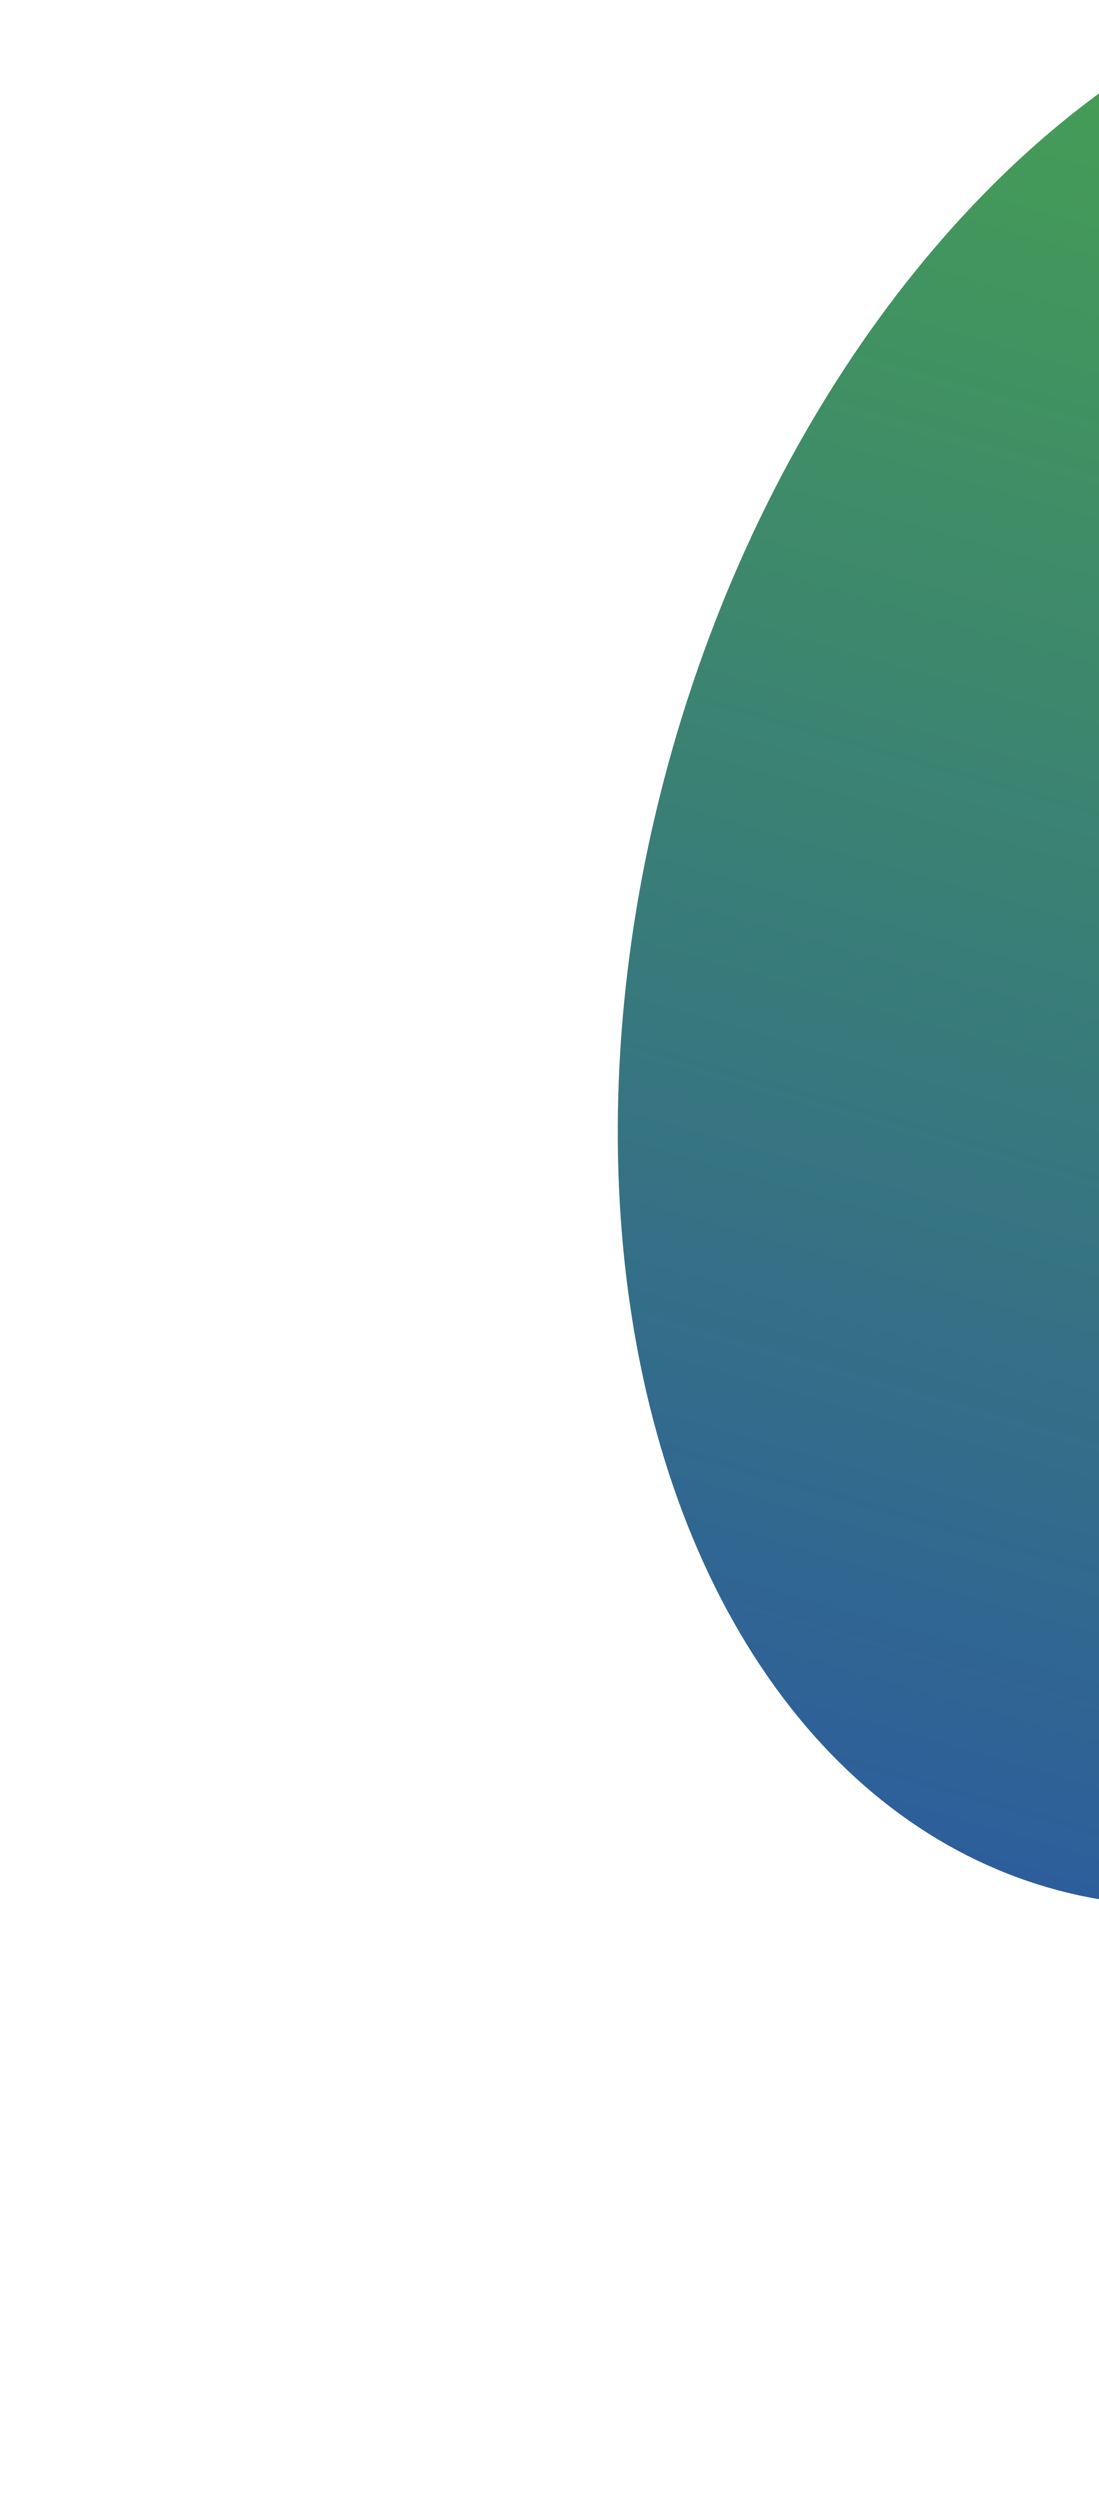 <svg width="293" height="666" viewBox="0 0 293 666" fill="none" xmlns="http://www.w3.org/2000/svg">
<g filter="url(#filter0_f_1_62)">
<ellipse cx="352.778" cy="248.628" rx="180.318" ry="264.615" transform="rotate(-163.976 352.778 248.628)" fill="url(#paint0_linear_1_62)"/>
</g>
<defs>
<filter id="filter0_f_1_62" x="7.18" y="-168.052" width="691.196" height="833.362" filterUnits="userSpaceOnUse" color-interpolation-filters="sRGB">
<feFlood flood-opacity="0" result="BackgroundImageFix"/>
<feBlend mode="normal" in="SourceGraphic" in2="BackgroundImageFix" result="shape"/>
<feGaussianBlur stdDeviation="78.737" result="effect1_foregroundBlur_1_62"/>
</filter>
<linearGradient id="paint0_linear_1_62" x1="352.778" y1="-15.987" x2="352.778" y2="513.243" gradientUnits="userSpaceOnUse">
<stop stop-color="#2D5E9B"/>
<stop offset="1" stop-color="#48A54C"/>
</linearGradient>
</defs>
</svg>
